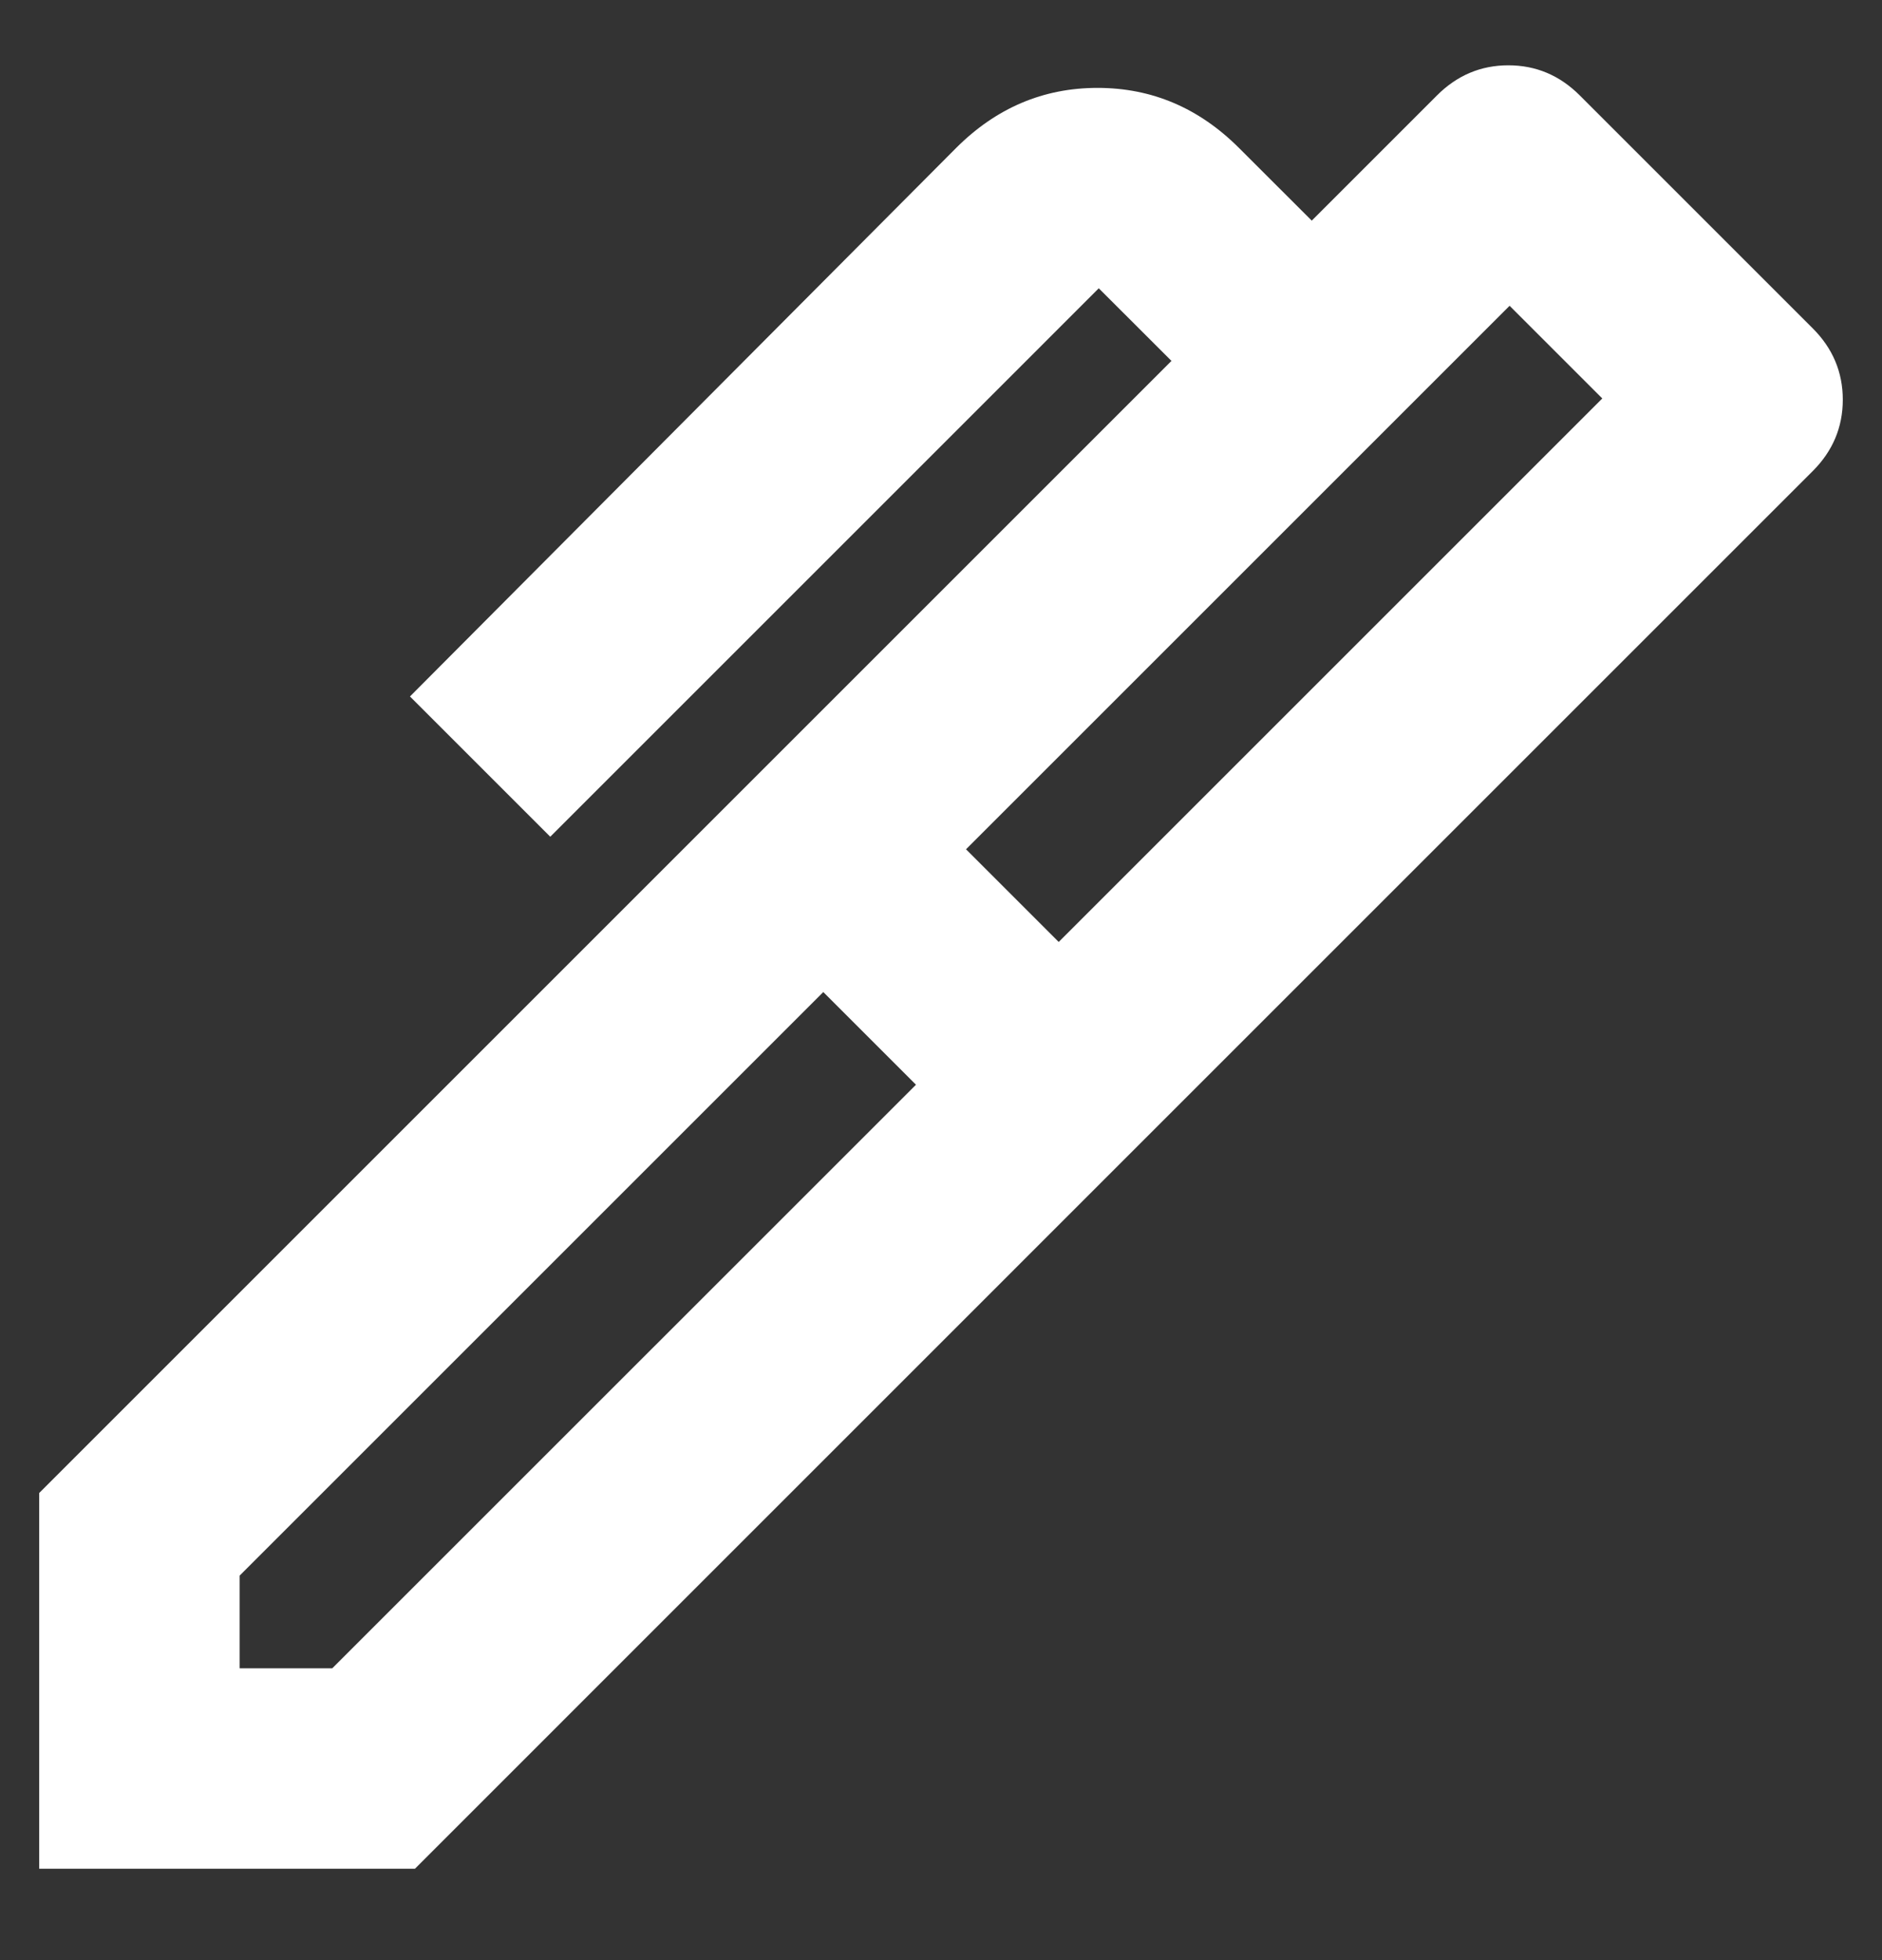 <svg width="24" height="25" viewBox="0 0 24 25" fill="none" xmlns="http://www.w3.org/2000/svg">
<rect x="0" y="0" width="24" height="25" fill="#333333" stroke="none"/>
<g clip-path="url(#clip0_277_57)">
<path d="M12.319 10.832L13.501 12.014L20.433 5.082L19.251 3.9L12.319 10.832ZM3.056 21.278H4.237L11.681 13.835L10.499 12.653L3.056 20.096V21.278ZM14.396 14.729L9.604 9.938L14.939 4.603L14.012 3.677L7.017 10.672L5.228 8.883L12.192 1.888C12.703 1.377 13.304 1.121 13.996 1.121C14.689 1.121 15.29 1.377 15.801 1.888L16.728 2.814L18.325 1.217C18.581 0.961 18.884 0.833 19.235 0.833C19.587 0.833 19.89 0.961 20.146 1.217L23.117 4.188C23.372 4.443 23.5 4.747 23.5 5.098C23.5 5.449 23.372 5.753 23.117 6.008L14.396 14.729ZM5.292 23.834H0.5V19.042L9.604 9.938L14.396 14.729L5.292 23.834Z" fill="white"/>
</g>
<defs>
<clipPath id="clip0_277_57">
<rect width="24" height="24" fill="white" transform="translate(0 0.333)"/>
</clipPath>
</defs>
</svg>
